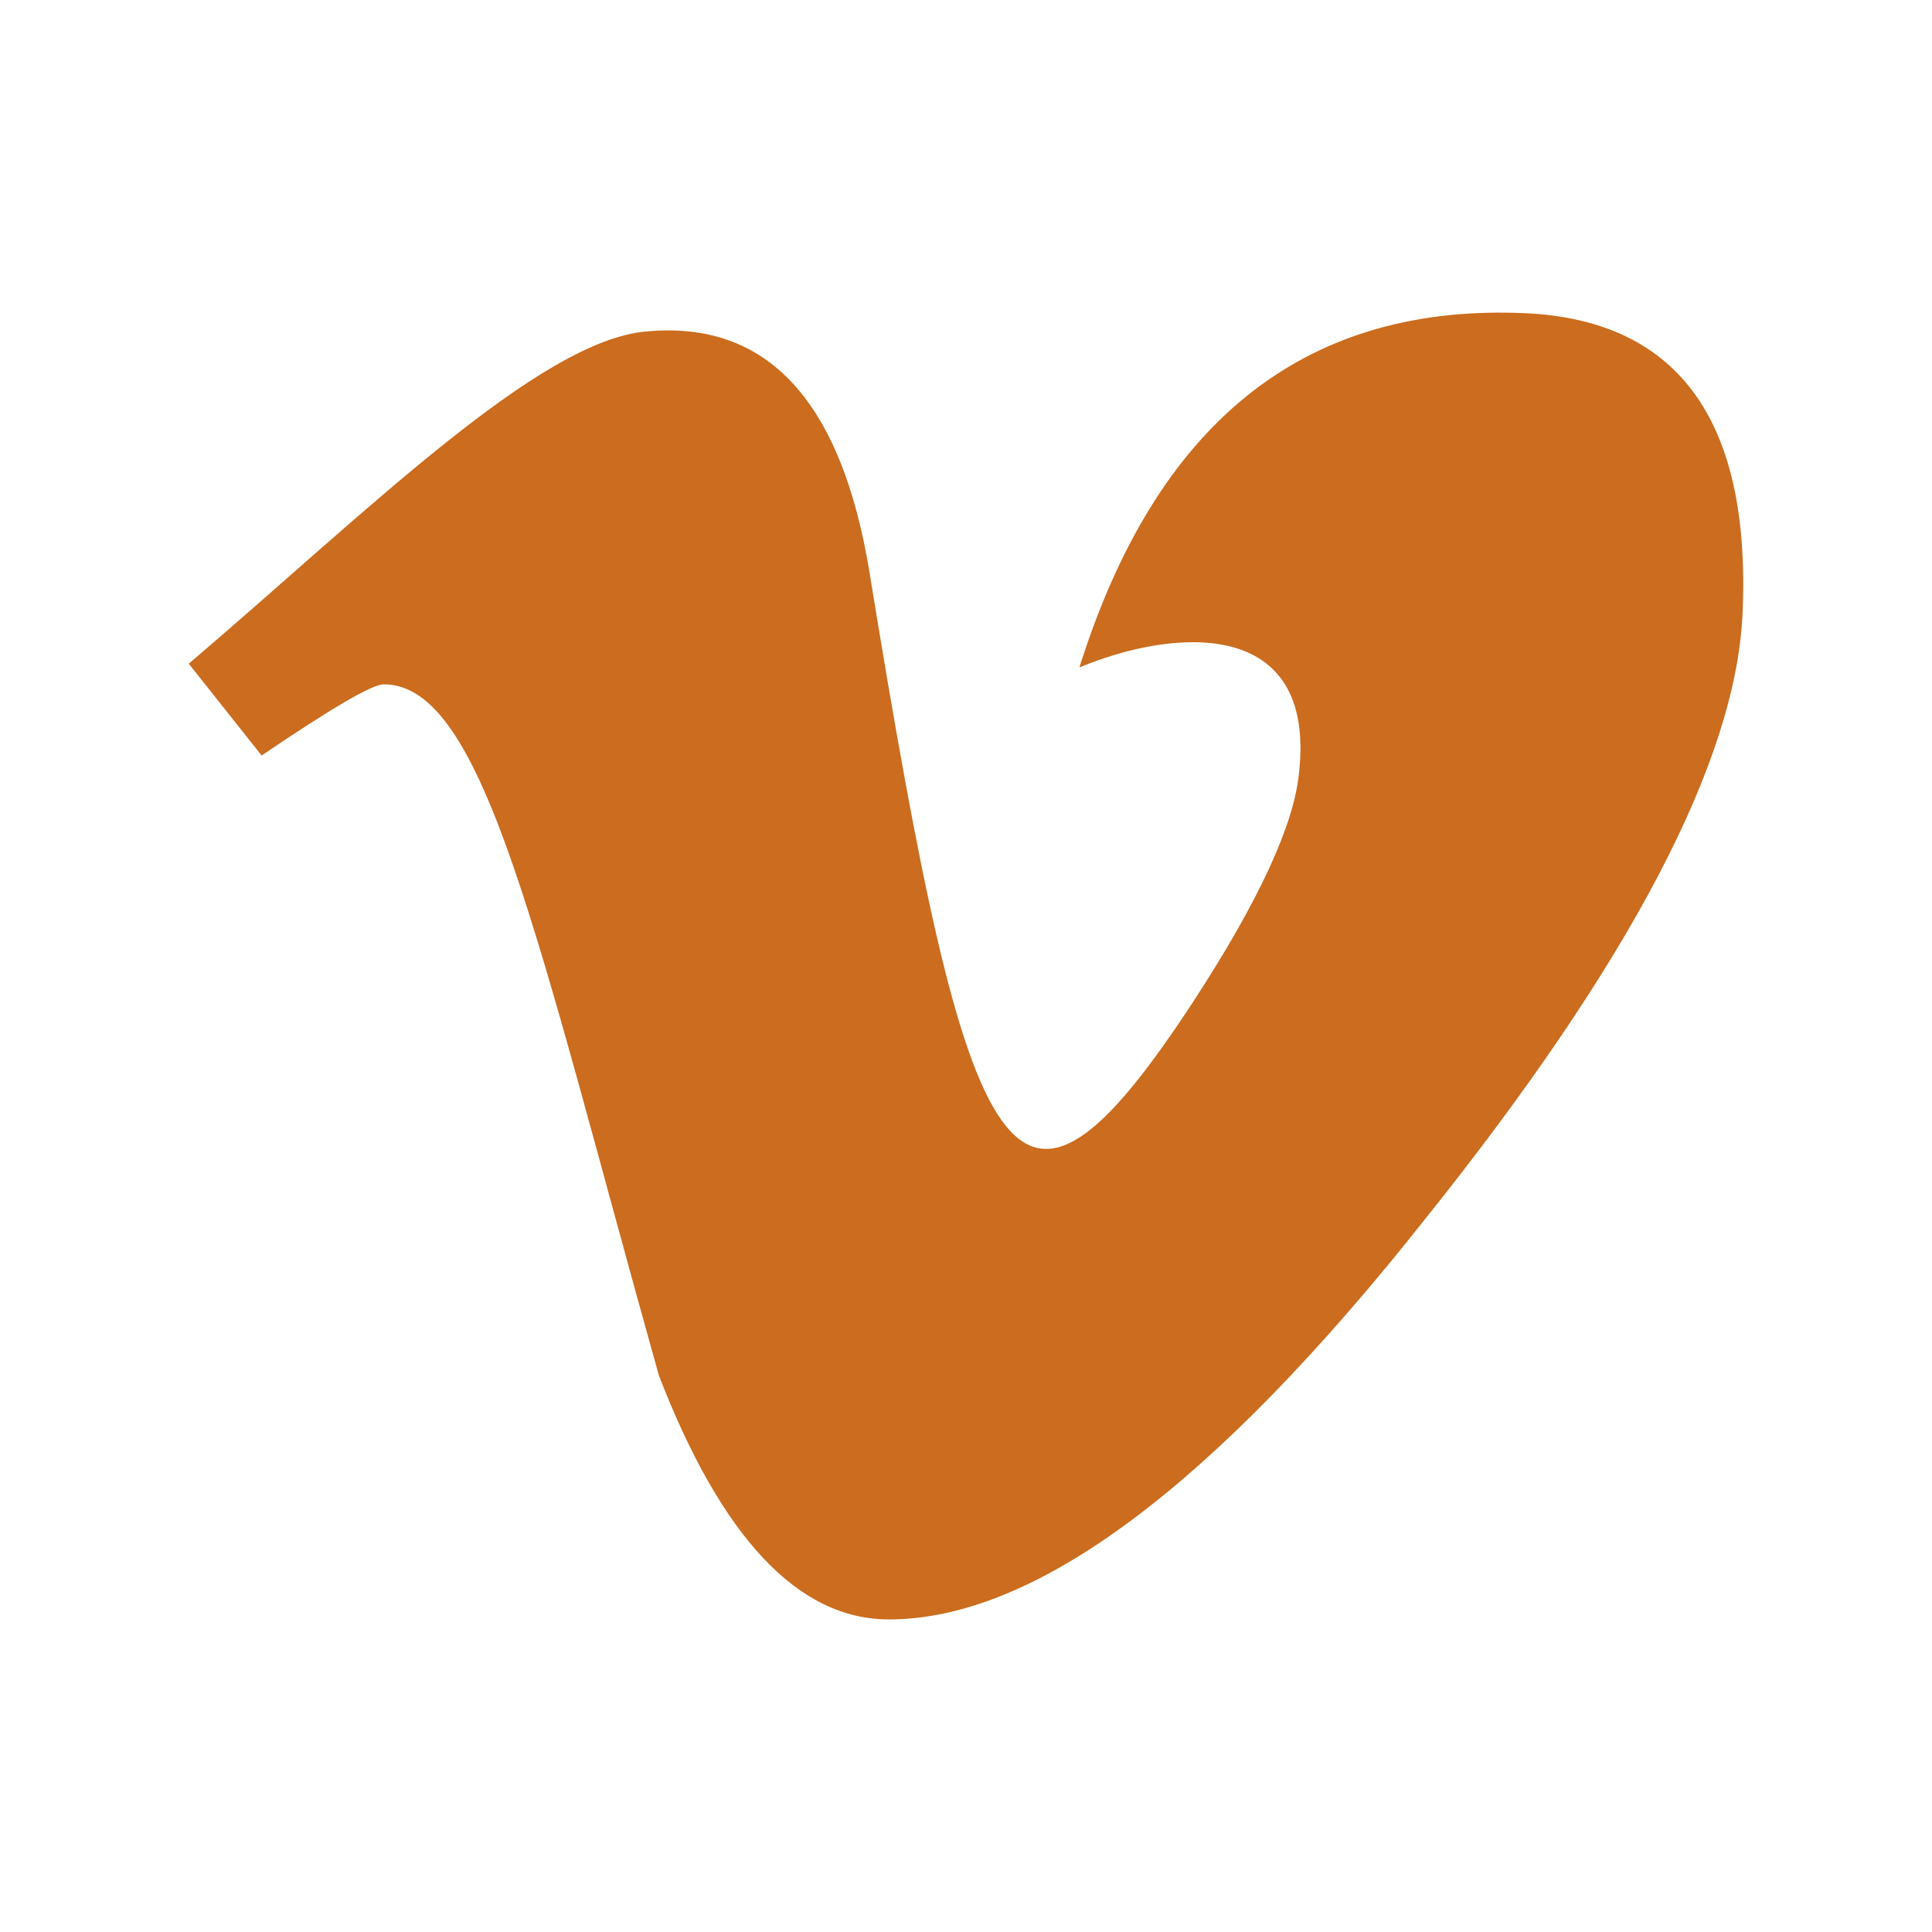 <svg width="24" height="24" viewBox="0 0 24 24" fill="none" xmlns="http://www.w3.org/2000/svg">
<path d="M21.646 7.633C21.56 9.461 20.25 11.962 17.707 15.139C15.082 18.457 12.862 20.117 11.043 20.117C9.918 20.117 8.966 19.107 8.185 17.087C6.668 11.673 6.022 8.501 4.767 8.501C4.621 8.501 4.117 8.798 3.25 9.385L2.345 8.245C4.569 6.347 6.694 4.235 8.026 4.118C9.53 3.975 10.453 4.977 10.802 7.114C12.039 14.72 12.586 15.868 14.836 12.423C15.642 11.183 16.078 10.24 16.138 9.59C16.345 7.667 14.595 7.797 13.409 8.291C14.358 5.27 16.172 3.803 18.849 3.887C20.823 3.937 21.758 5.19 21.646 7.633Z" fill="#CB6C1E"/>
</svg>
